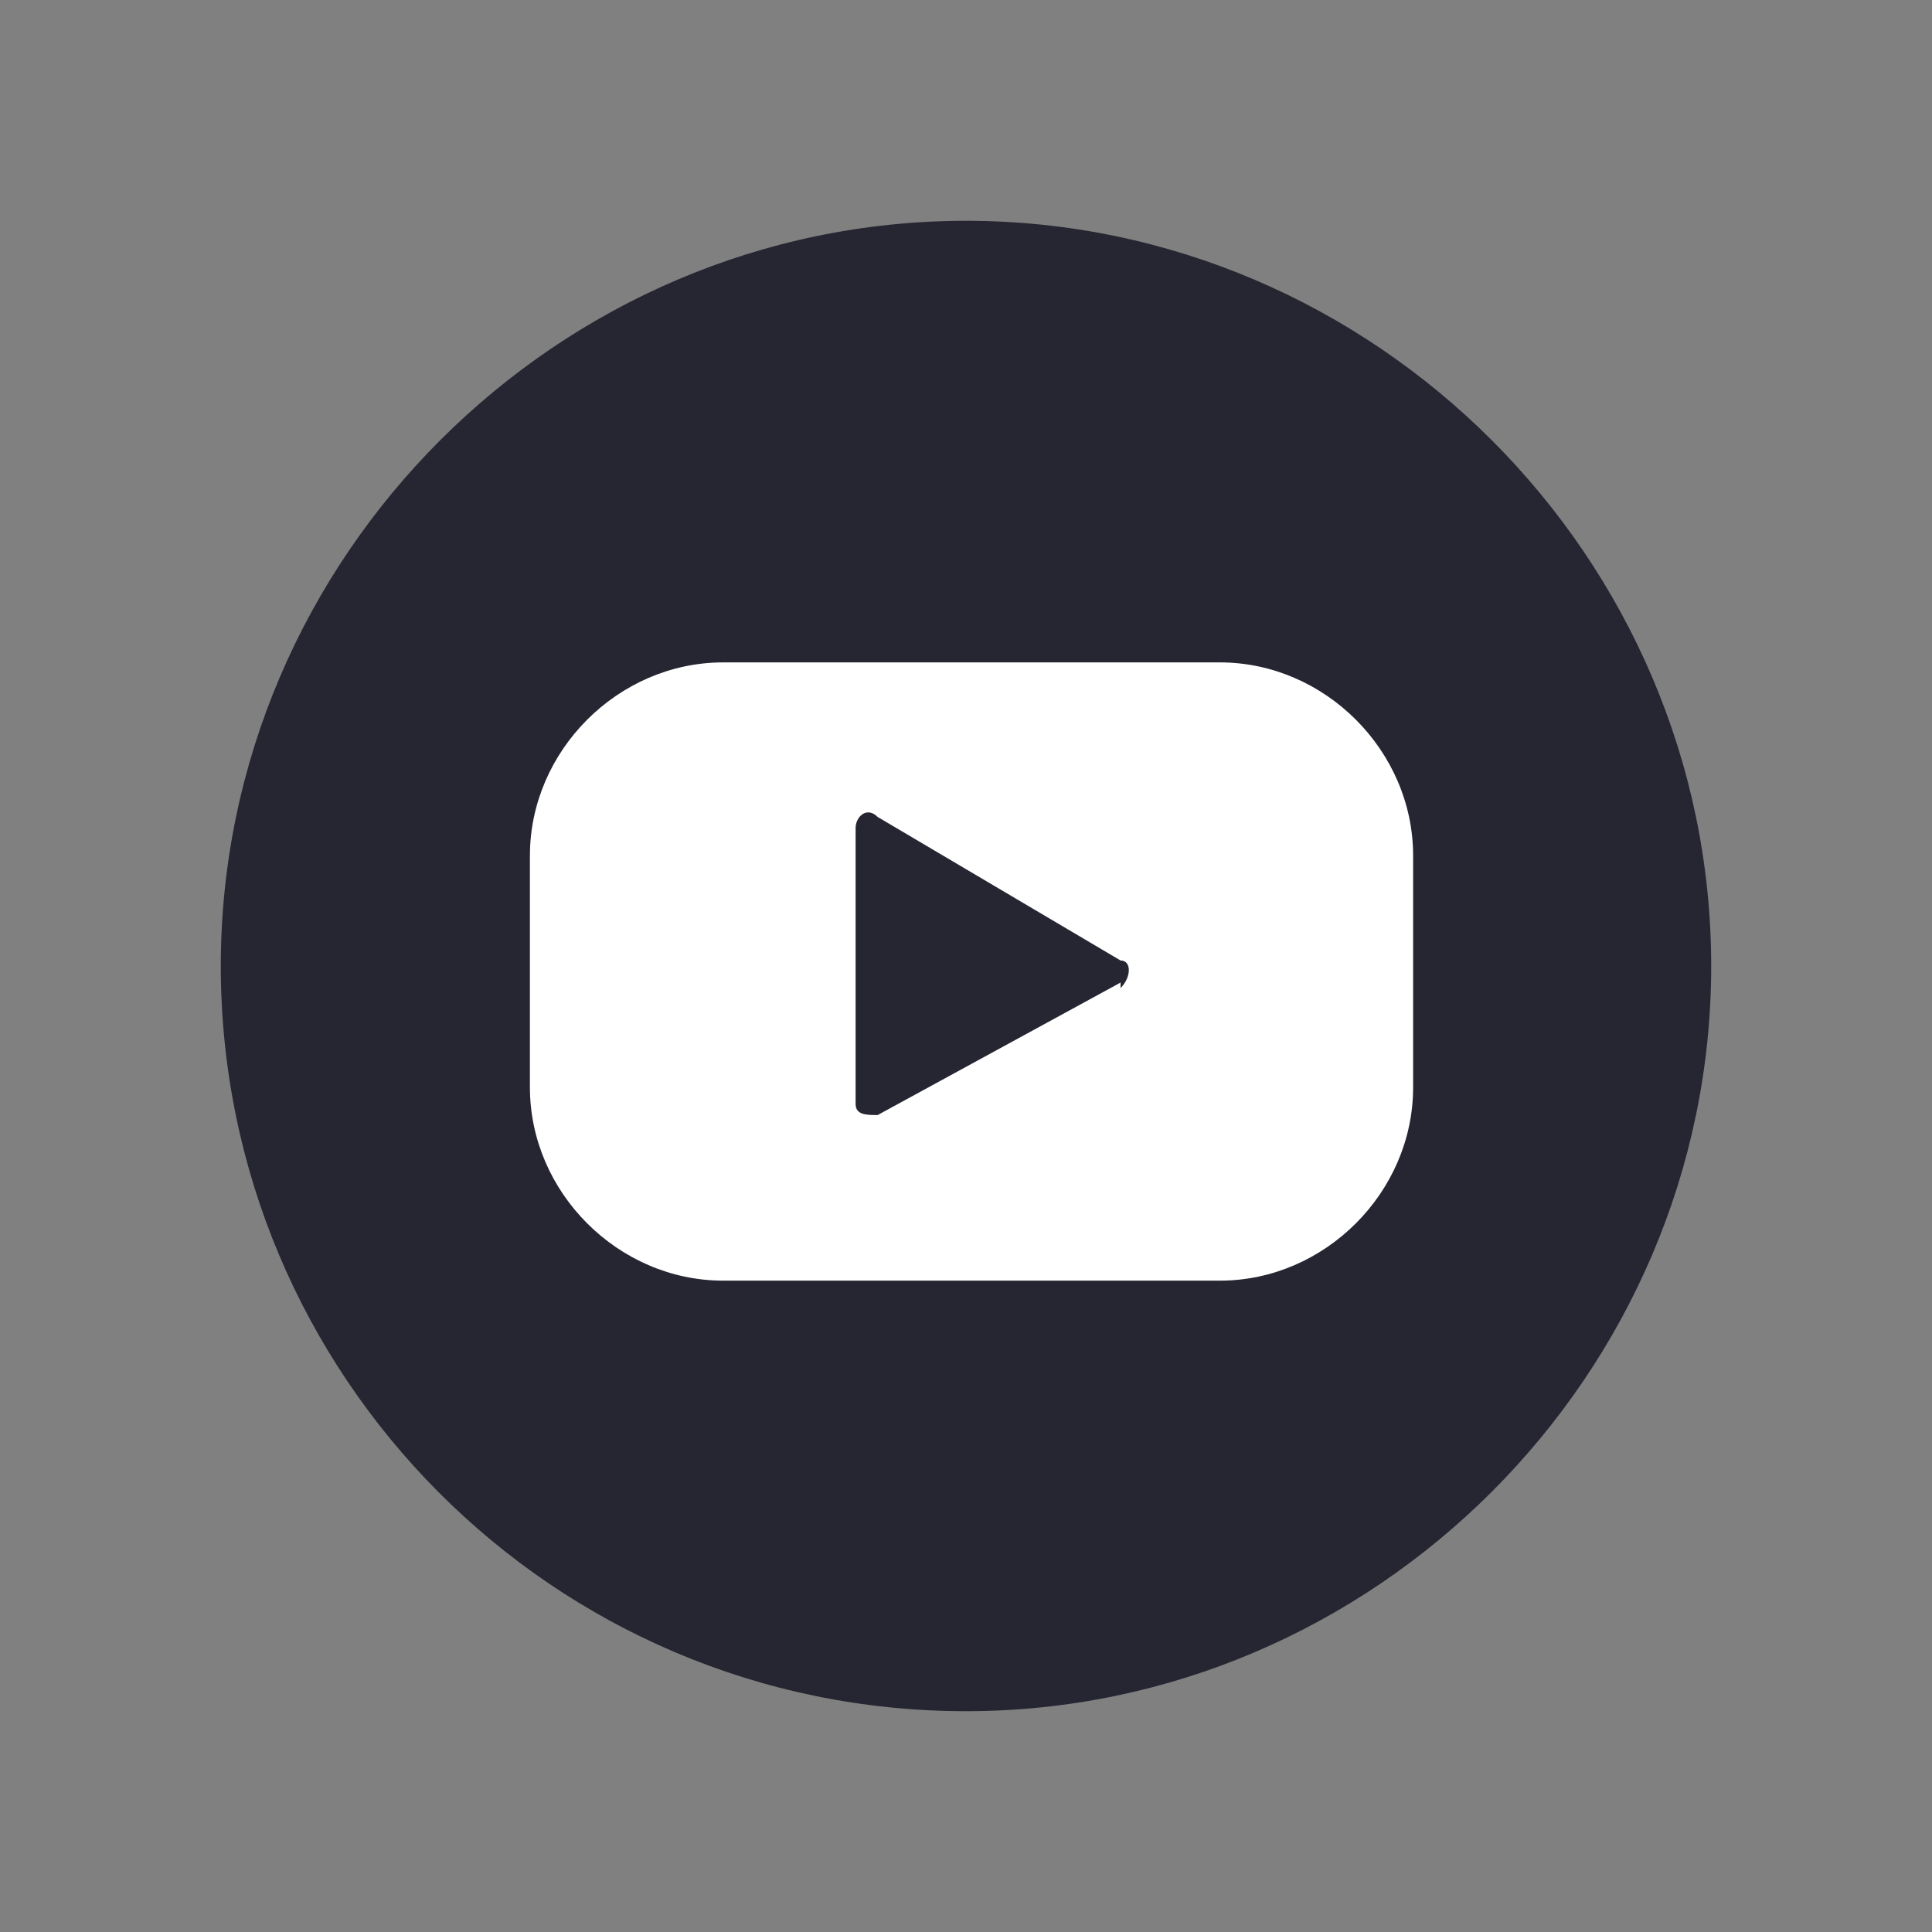 <?xml version="1.0" encoding="UTF-8"?><svg id="uuid-ffac4d0f-7564-4437-a7ec-63aa755937ef" xmlns="http://www.w3.org/2000/svg" width="35" height="35" xmlns:xlink="http://www.w3.org/1999/xlink" viewBox="0 0 35 35"><rect x="0" y="0" width="35" height="35" fill="#808080" stroke="none"/><defs><clipPath id="uuid-2a03dd8a-a68e-45b8-a2df-2c2a1d84f1a8"><rect x="4" y="4" width="27" height="27" style="fill:none; stroke-width:0px;"/></clipPath></defs><g style="clip-path:url(#uuid-2a03dd8a-a68e-45b8-a2df-2c2a1d84f1a8);"><path d="m17.5,31c-7.5,0-13.5-6.1-13.5-13.5S10.1,4,17.5,4s13.5,6.1,13.5,13.5-6.1,13.5-13.5,13.5m0-25.5c-6.6,0-12,5.4-12,12s5.4,12,12,12,12-5.4,12-12-5.4-12-12-12" style="fill:#262633; stroke-width:0px;"/><ellipse cx="17.5" cy="17.5" rx="13" ry="13.4" style="fill:#262633; stroke-width:0px;"/><path d="m22.1,12h-9c-1.9,0-3.5,1.6-3.5,3.5v4.2c0,1.9,1.6,3.5,3.5,3.5h9c1.9,0,3.5-1.6,3.5-3.5v-4.2c0-1.9-1.6-3.5-3.5-3.5Zm-1.8,5.8l-4.4,2.4c-.2,0-.4,0-.4-.2v-5c0-.2.2-.4.4-.2l4.4,2.6c.2,0,.2.3,0,.5Z" style="fill:#fff; stroke-width:0px;"/></g></svg>